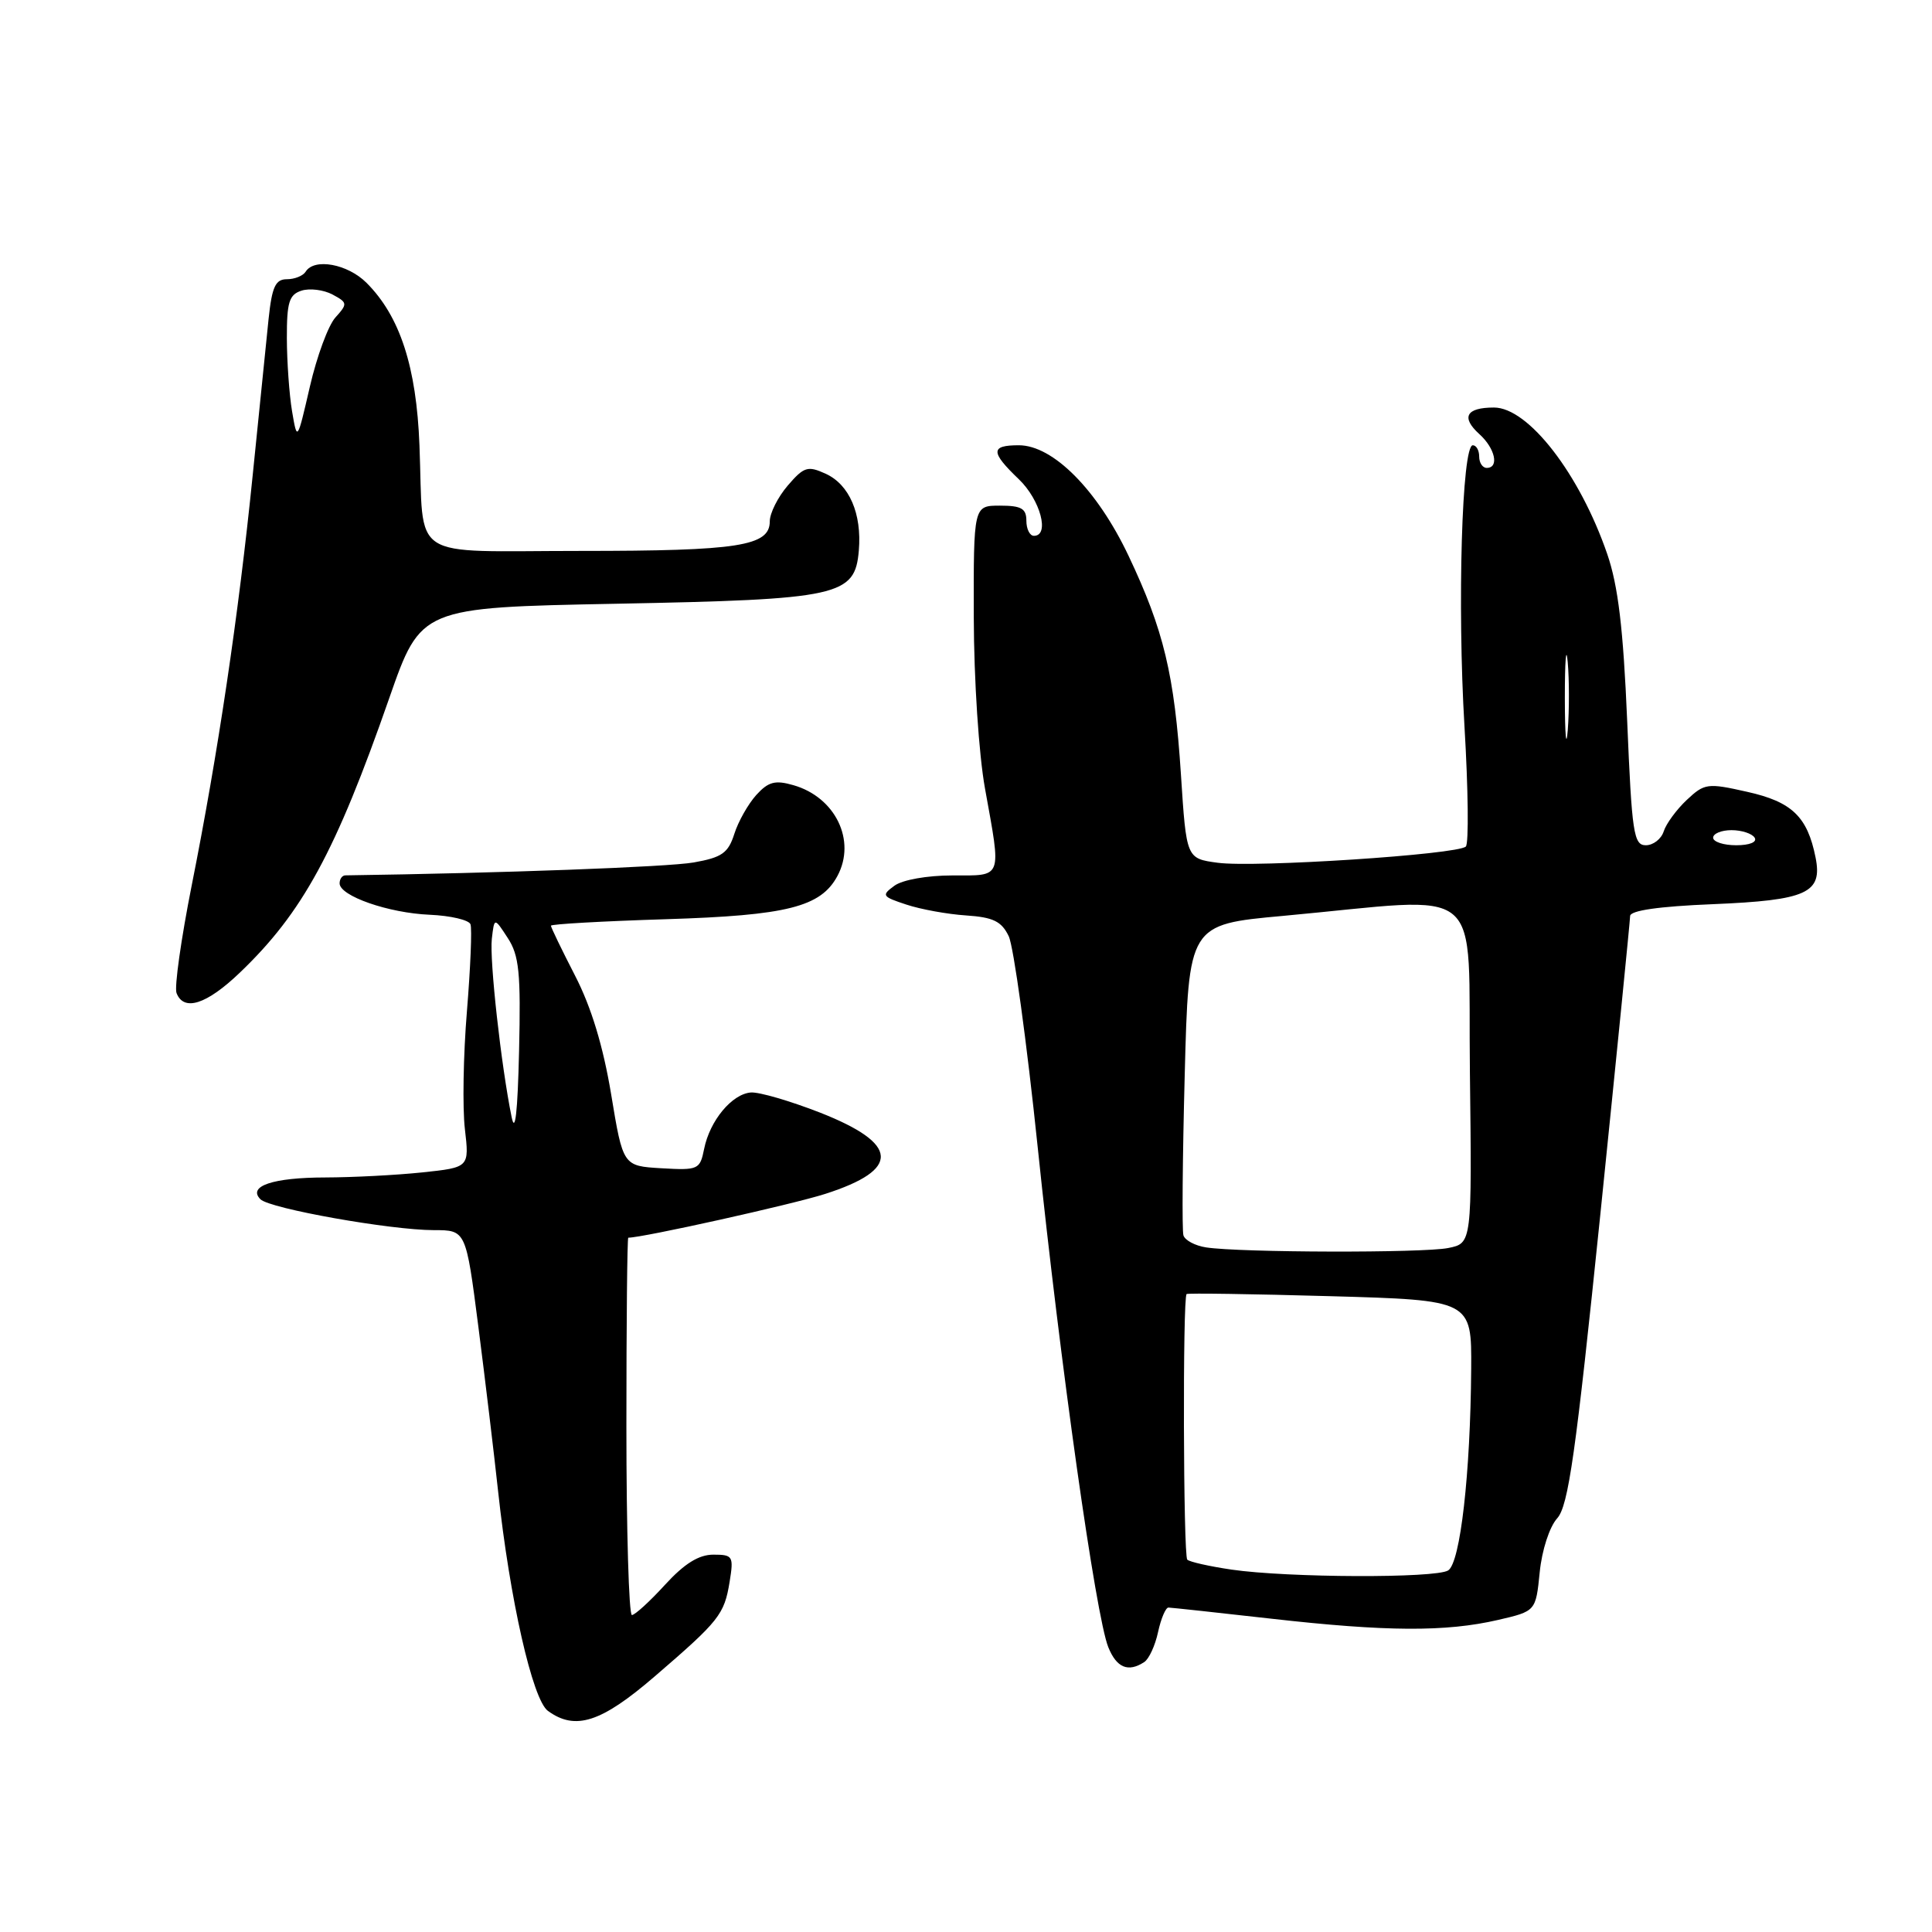 <?xml version="1.0" encoding="UTF-8" standalone="no"?>
<!DOCTYPE svg PUBLIC "-//W3C//DTD SVG 1.1//EN" "http://www.w3.org/Graphics/SVG/1.1/DTD/svg11.dtd" >
<svg xmlns="http://www.w3.org/2000/svg" xmlns:xlink="http://www.w3.org/1999/xlink" version="1.1" viewBox="0 0 256 256">
 <g >
 <path fill="currentColor"
d=" M 86.72 222.16 C 95.33 214.75 95.97 213.94 96.68 209.59 C 97.23 206.20 97.11 206.00 94.52 206.00 C 92.59 206.00 90.68 207.19 88.11 210.00 C 86.10 212.20 84.13 214.00 83.73 214.00 C 83.33 214.00 83.00 202.75 83.00 189.00 C 83.00 175.25 83.11 164.00 83.25 164.00 C 85.18 164.00 104.97 159.60 109.34 158.20 C 119.38 154.98 119.17 151.56 108.67 147.43 C 104.72 145.89 100.60 144.68 99.50 144.76 C 96.99 144.95 94.05 148.49 93.30 152.24 C 92.75 154.98 92.53 155.08 87.64 154.80 C 82.55 154.50 82.55 154.50 80.98 145.00 C 79.92 138.63 78.35 133.45 76.20 129.28 C 74.44 125.86 73.00 122.88 73.00 122.66 C 73.00 122.45 79.86 122.06 88.25 121.80 C 104.31 121.30 108.76 120.18 110.97 116.06 C 113.48 111.37 110.69 105.63 105.13 104.04 C 102.71 103.34 101.81 103.58 100.21 105.34 C 99.14 106.53 97.82 108.85 97.30 110.50 C 96.49 113.04 95.65 113.62 91.92 114.28 C 88.55 114.88 66.31 115.70 45.75 115.99 C 45.34 116.00 45.00 116.47 45.00 117.05 C 45.00 118.72 51.47 120.98 56.94 121.21 C 59.70 121.33 62.13 121.90 62.34 122.47 C 62.56 123.03 62.34 128.22 61.87 134.00 C 61.39 139.78 61.27 146.79 61.60 149.60 C 62.19 154.69 62.19 154.69 55.95 155.35 C 52.52 155.71 46.74 156.01 43.10 156.02 C 36.16 156.03 32.77 157.17 34.51 158.91 C 35.75 160.15 51.78 163.00 57.50 163.00 C 61.74 163.00 61.74 163.00 63.38 175.75 C 64.28 182.76 65.46 192.59 66.00 197.59 C 67.55 211.91 70.56 225.21 72.60 226.70 C 76.23 229.35 79.66 228.24 86.72 222.16 Z  M 151.62 220.23 C 152.24 219.83 153.07 218.04 153.45 216.25 C 153.84 214.46 154.46 213.00 154.83 213.01 C 155.20 213.02 161.35 213.68 168.50 214.49 C 183.70 216.21 191.58 216.25 198.50 214.65 C 203.50 213.49 203.50 213.49 204.02 208.33 C 204.31 205.40 205.32 202.31 206.33 201.19 C 207.82 199.55 208.79 192.66 212.06 160.85 C 214.22 139.76 215.99 122.00 216.00 121.38 C 216.00 120.65 219.79 120.10 226.93 119.81 C 239.43 119.29 241.52 118.34 240.57 113.61 C 239.49 108.21 237.44 106.24 231.51 104.92 C 226.24 103.73 225.86 103.79 223.50 106.00 C 222.15 107.27 220.77 109.15 220.45 110.16 C 220.13 111.17 219.06 112.00 218.08 112.00 C 216.47 112.00 216.23 110.40 215.61 95.53 C 215.09 83.27 214.41 77.61 212.97 73.42 C 209.32 62.80 202.51 54.00 197.96 54.00 C 194.27 54.00 193.56 55.29 196.02 57.52 C 198.12 59.41 198.68 62.00 197.00 62.00 C 196.45 62.00 196.00 61.33 196.00 60.50 C 196.00 59.67 195.62 59.00 195.15 59.00 C 193.71 59.00 193.09 80.20 194.05 96.24 C 194.55 104.60 194.63 111.77 194.23 112.17 C 193.17 113.23 166.26 114.99 161.35 114.32 C 157.20 113.76 157.20 113.76 156.48 102.63 C 155.62 89.38 154.20 83.48 149.53 73.63 C 145.39 64.90 139.53 59.00 135.00 59.00 C 131.23 59.00 131.23 59.89 135.00 63.50 C 137.86 66.24 139.13 71.00 137.00 71.00 C 136.45 71.00 136.00 70.10 136.00 69.00 C 136.00 67.38 135.33 67.00 132.50 67.00 C 129.00 67.00 129.00 67.00 129.03 81.75 C 129.05 90.09 129.70 99.98 130.52 104.50 C 132.70 116.58 132.92 116.00 126.19 116.00 C 122.86 116.00 119.59 116.58 118.52 117.36 C 116.77 118.64 116.87 118.80 120.09 119.86 C 121.98 120.49 125.55 121.14 128.01 121.30 C 131.61 121.54 132.71 122.08 133.66 124.05 C 134.31 125.40 136.04 137.97 137.50 152.00 C 140.50 180.89 145.20 214.14 146.85 218.25 C 147.95 220.99 149.49 221.63 151.62 220.23 Z  M 31.76 128.90 C 40.09 120.94 44.47 112.90 51.58 92.50 C 55.77 80.50 55.77 80.50 81.64 80.00 C 111.27 79.43 113.29 78.98 113.80 72.94 C 114.21 68.06 112.54 64.20 109.40 62.77 C 107.03 61.69 106.53 61.84 104.38 64.34 C 103.07 65.87 102.00 68.00 102.00 69.08 C 102.00 72.36 97.88 73.00 76.95 73.00 C 53.78 73.00 56.20 74.58 55.58 59.00 C 55.18 48.60 53.00 41.91 48.57 37.48 C 46.06 34.97 41.64 34.16 40.50 36.00 C 40.16 36.55 39.04 37.00 38.01 37.00 C 36.50 37.00 36.04 37.99 35.59 42.25 C 35.29 45.14 34.34 54.47 33.48 63.00 C 31.61 81.52 28.88 99.87 25.40 117.33 C 24.00 124.39 23.09 130.80 23.39 131.58 C 24.35 134.07 27.37 133.10 31.76 128.90 Z  M 67.79 148.00 C 66.40 141.19 64.85 127.20 65.17 124.40 C 65.50 121.55 65.50 121.55 67.28 124.29 C 68.79 126.60 69.02 128.90 68.78 139.26 C 68.59 147.41 68.26 150.33 67.79 148.00 Z  M 163.18 207.98 C 160.26 207.55 157.62 206.96 157.32 206.66 C 156.79 206.12 156.70 171.94 157.23 171.47 C 157.38 171.33 165.94 171.46 176.25 171.75 C 195.00 172.28 195.00 172.28 194.94 181.39 C 194.84 195.28 193.50 207.07 191.89 208.09 C 190.22 209.14 170.67 209.07 163.18 207.98 Z  M 159.83 165.29 C 158.37 165.07 157.01 164.35 156.81 163.69 C 156.61 163.04 156.69 153.50 156.98 142.50 C 157.50 122.50 157.50 122.50 170.00 121.36 C 197.35 118.85 194.46 116.43 194.77 142.12 C 195.04 164.74 195.04 164.74 191.89 165.37 C 188.55 166.04 164.32 165.98 159.83 165.29 Z  M 227.00 111.00 C 227.00 110.45 228.10 110.00 229.44 110.00 C 230.78 110.00 232.16 110.45 232.50 111.00 C 232.86 111.58 231.84 112.00 230.06 112.00 C 228.38 112.00 227.00 111.55 227.00 111.00 Z  M 207.35 92.50 C 207.35 87.55 207.52 85.40 207.73 87.72 C 207.94 90.04 207.94 94.09 207.74 96.72 C 207.53 99.35 207.36 97.45 207.35 92.50 Z  M 38.70 54.50 C 38.33 52.30 38.02 47.94 38.01 44.82 C 38.00 40.04 38.31 39.04 39.96 38.51 C 41.04 38.17 42.88 38.40 44.05 39.02 C 46.06 40.10 46.08 40.25 44.45 42.06 C 43.50 43.10 41.98 47.23 41.06 51.23 C 39.38 58.50 39.38 58.50 38.70 54.50 Z "/>
</g>
</svg>